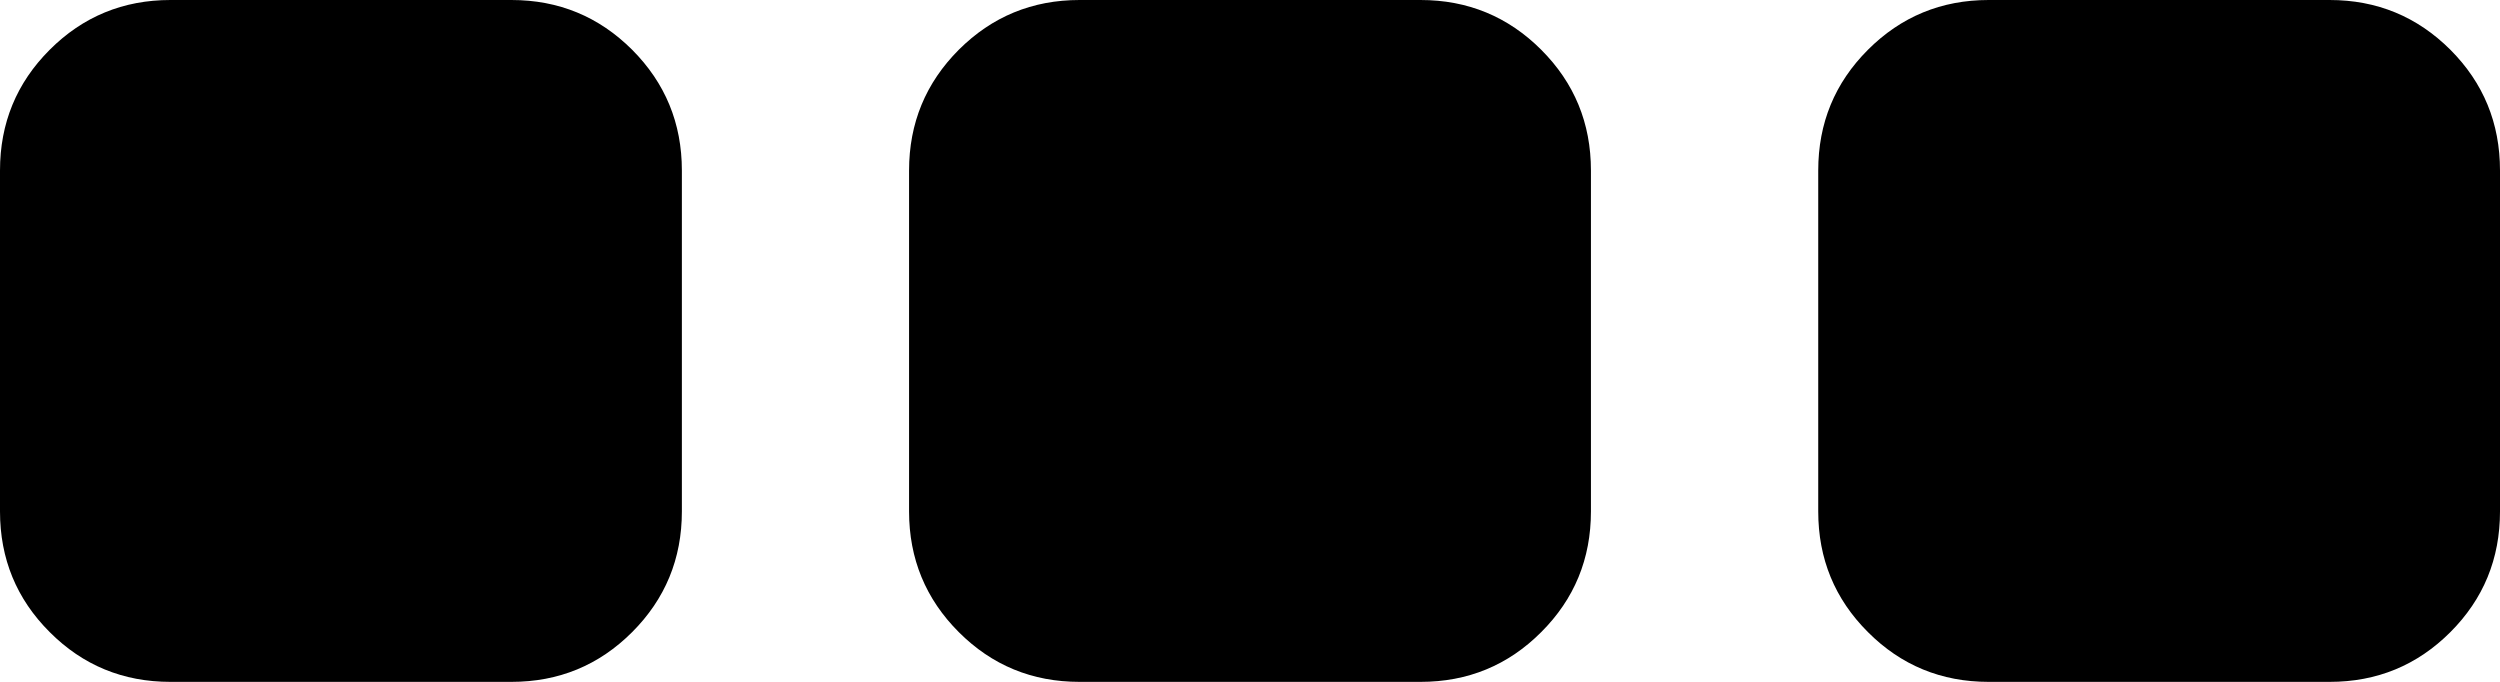 <svg width="23.571" height="6.429" viewBox="0 -21.429 23.571 6.429" xmlns="http://www.w3.org/2000/svg"><path d="M6.429 -19.821L6.429 -16.607C6.429 -16.161 6.272 -15.781 5.96 -15.469C5.647 -15.156 5.268 -15 4.821 -15L1.607 -15C1.161 -15 0.781 -15.156 0.469 -15.469C0.156 -15.781 0 -16.161 0 -16.607L0 -19.821C0 -20.268 0.156 -20.647 0.469 -20.96C0.781 -21.272 1.161 -21.429 1.607 -21.429L4.821 -21.429C5.268 -21.429 5.647 -21.272 5.96 -20.96C6.272 -20.647 6.429 -20.268 6.429 -19.821ZM15 -19.821L15 -16.607C15 -16.161 14.844 -15.781 14.531 -15.469C14.219 -15.156 13.839 -15 13.393 -15L10.179 -15C9.732 -15 9.353 -15.156 9.04 -15.469C8.728 -15.781 8.571 -16.161 8.571 -16.607L8.571 -19.821C8.571 -20.268 8.728 -20.647 9.04 -20.96C9.353 -21.272 9.732 -21.429 10.179 -21.429L13.393 -21.429C13.839 -21.429 14.219 -21.272 14.531 -20.96C14.844 -20.647 15 -20.268 15 -19.821ZM23.571 -19.821L23.571 -16.607C23.571 -16.161 23.415 -15.781 23.103 -15.469C22.79 -15.156 22.411 -15 21.964 -15L18.75 -15C18.304 -15 17.924 -15.156 17.612 -15.469C17.299 -15.781 17.143 -16.161 17.143 -16.607L17.143 -19.821C17.143 -20.268 17.299 -20.647 17.612 -20.96C17.924 -21.272 18.304 -21.429 18.75 -21.429L21.964 -21.429C22.411 -21.429 22.79 -21.272 23.103 -20.96C23.415 -20.647 23.571 -20.268 23.571 -19.821ZM23.571 -19.821"></path></svg>